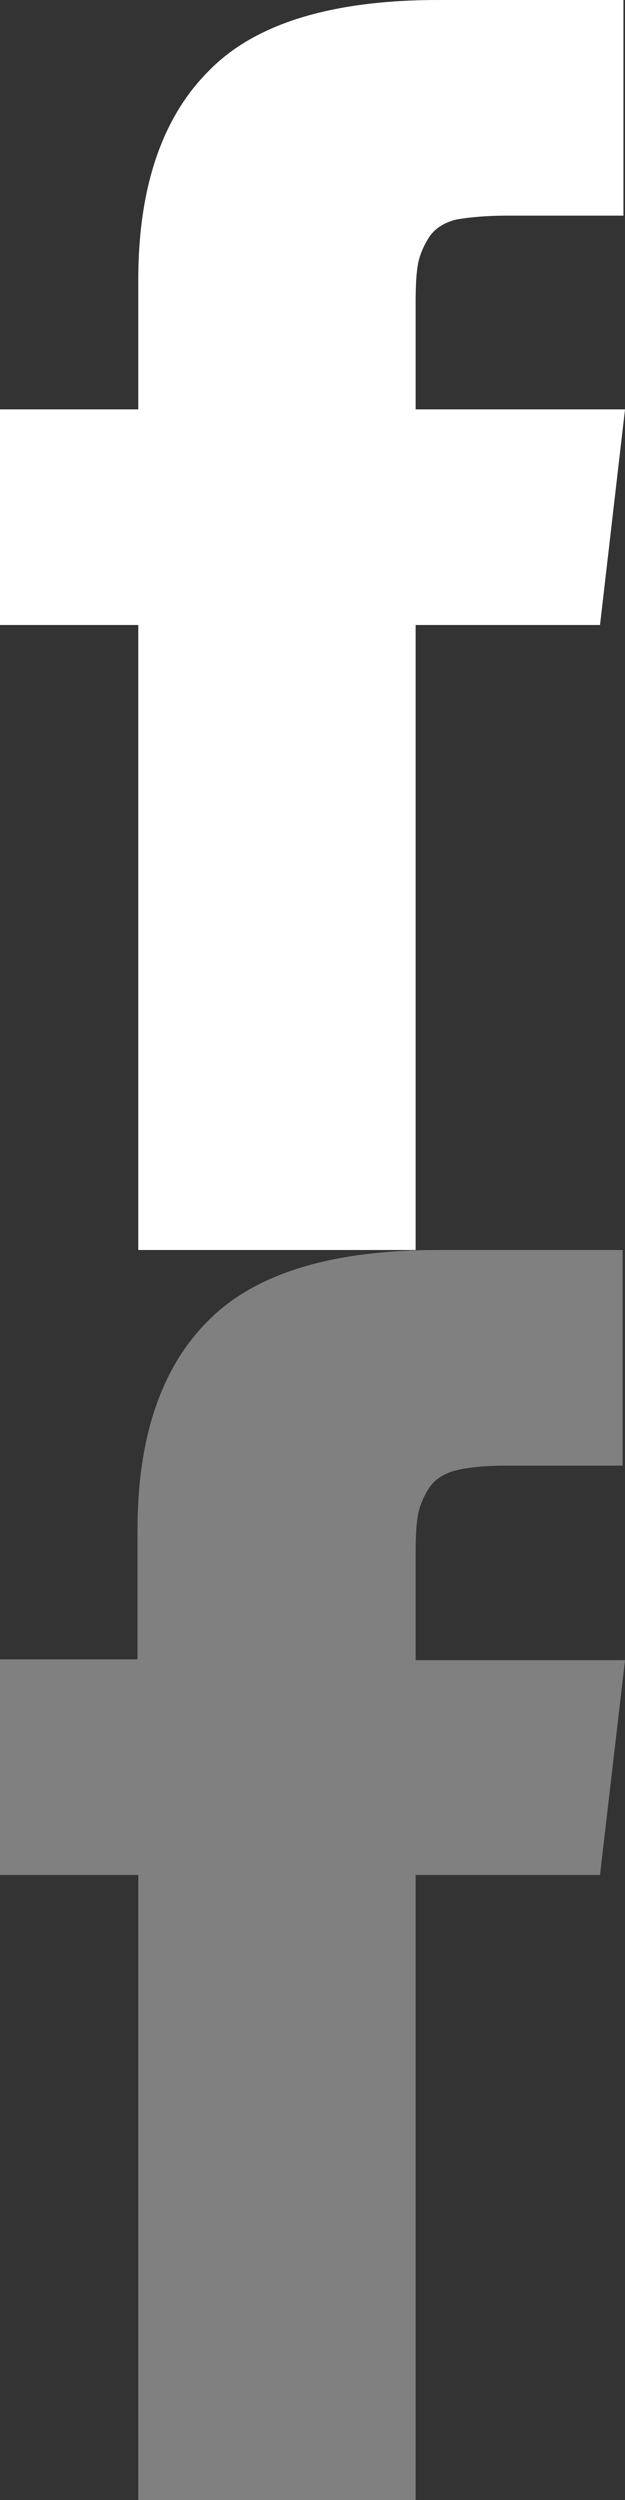 <?xml version="1.0" encoding="utf-8"?>
<!-- Generator: Adobe Illustrator 23.0.1, SVG Export Plug-In . SVG Version: 6.00 Build 0)  -->
<svg version="1.1" id="Layer_1" xmlns="http://www.w3.org/2000/svg" xmlns:xlink="http://www.w3.org/1999/xlink" x="0px" y="0px"
	 viewBox="0 0 8 32" style="enable-background:new 0 0 8 32;" xml:space="preserve">
<rect x="0" y="0" width="8" height="32" fill="#333333" stroke="none"/>
<style type="text/css">
	.st0{fill:#FFFFFF;}
	.st1{fill:#808080;}
</style>
<path class="st0" d="M5.32,5.24V3.86c0-0.21,0.01-0.37,0.03-0.48c0.02-0.11,0.07-0.23,0.14-0.34c0.07-0.11,0.19-0.19,0.35-0.23
	C6.01,2.78,6.23,2.76,6.5,2.76h1.48V0H5.61C4.25,0,3.26,0.3,2.67,0.91c-0.6,0.6-0.9,1.5-0.9,2.67v1.66H0V8h1.77v8h3.55V8h2.36
	L8,5.24H5.32z"/>
<path class="st1" d="M5.32,21.25v-1.38c0-0.21,0.01-0.37,0.03-0.48c0.02-0.11,0.07-0.23,0.14-0.34c0.07-0.11,0.19-0.19,0.35-0.23
	c0.16-0.04,0.38-0.06,0.65-0.06h1.48v-2.76H5.61c-1.37,0-2.35,0.3-2.95,0.91c-0.6,0.6-0.9,1.5-0.9,2.67v1.66H0v2.76h1.77v8h3.55v-8
	h2.36L8,21.25H5.32z"/>
</svg>
